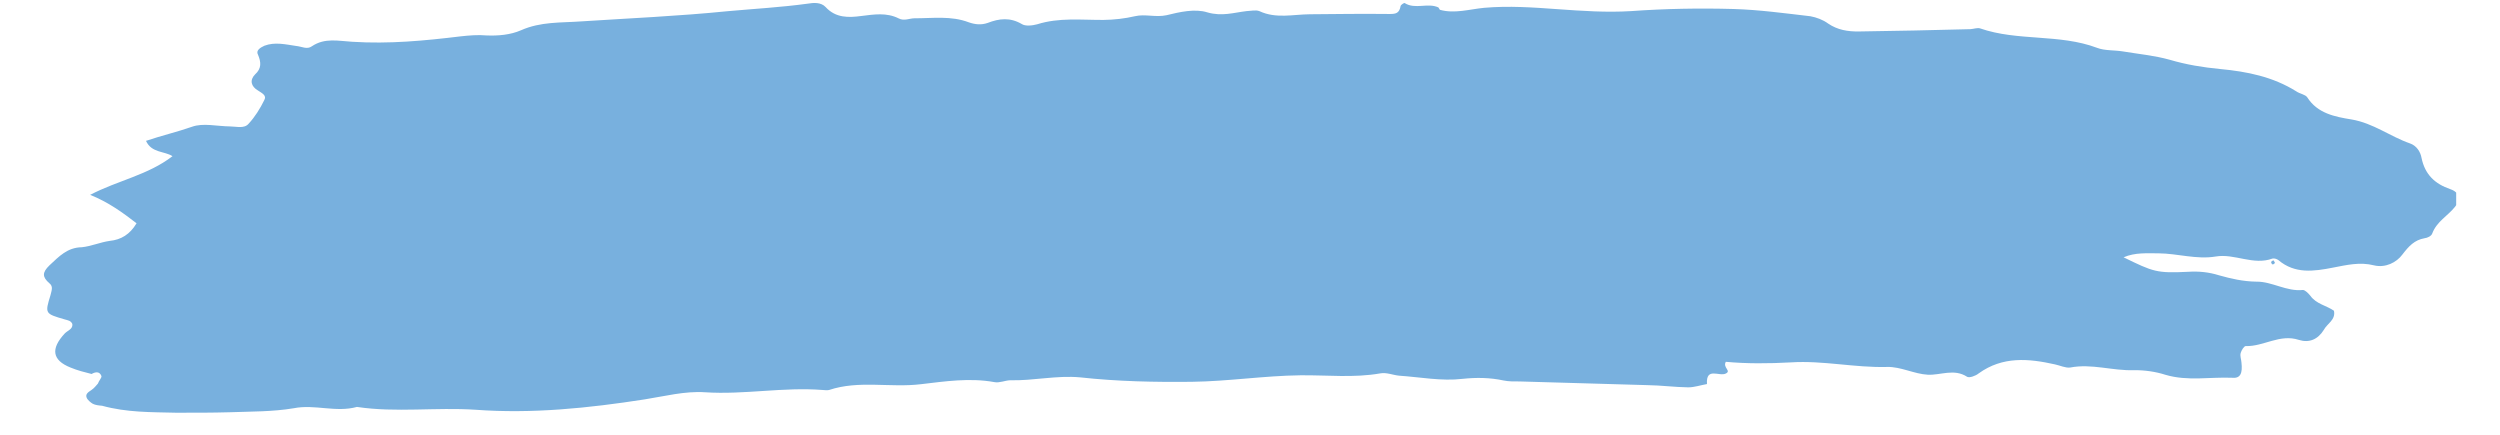 <svg xmlns="http://www.w3.org/2000/svg" xmlns:xlink="http://www.w3.org/1999/xlink" width="230" zoomAndPan="magnify" viewBox="0 0 172.5 30" height="40" preserveAspectRatio="xMidYMid meet" version="1.0"><defs><clipPath id="447842d2b7"><path d="M 3 0 L 169.477 0 L 169.477 29 L 3 29 Z M 3 0 " clip-rule="nonzero"/></clipPath><clipPath id="1396cf67f5"><path d="M 5.188 -10.621 L 171.137 5.066 L 167.508 43.477 L 1.555 27.785 Z M 5.188 -10.621 " clip-rule="nonzero"/></clipPath><clipPath id="902aaa67be"><path d="M 5.188 -10.621 L 171.137 5.066 L 167.508 43.477 L 1.555 27.785 Z M 5.188 -10.621 " clip-rule="nonzero"/></clipPath><clipPath id="af5e5bdffc"><path d="M 156 17 L 157 17 L 157 19 L 156 19 Z M 156 17 " clip-rule="nonzero"/></clipPath><clipPath id="4a5899108f"><path d="M 5.188 -10.621 L 171.137 5.066 L 167.508 43.477 L 1.555 27.785 Z M 5.188 -10.621 " clip-rule="nonzero"/></clipPath><clipPath id="6c4dd01a59"><path d="M 5.188 -10.621 L 171.137 5.066 L 167.508 43.477 L 1.555 27.785 Z M 5.188 -10.621 " clip-rule="nonzero"/></clipPath></defs><g clip-path="url(#447842d2b7)"><g clip-path="url(#1396cf67f5)"><g clip-path="url(#902aaa67be)"><path fill="#78b0de" d="M 12.113 28.477 C 13.387 28.48 14.617 28.48 15.855 28.445 C 17.32 28.391 18.82 28.414 20.27 28.168 C 21.723 27.879 23.168 28.48 24.629 28.078 C 27.324 28.484 30.059 28.09 32.812 28.273 C 36.715 28.562 40.605 28.16 44.473 27.559 C 45.84 27.344 47.262 26.973 48.641 27.066 C 51.359 27.246 54.066 26.691 56.781 26.91 C 56.934 26.926 57.086 26.938 57.203 26.91 C 59.273 26.219 61.414 26.77 63.559 26.508 C 65.195 26.316 66.914 26.055 68.617 26.367 C 68.957 26.438 69.359 26.246 69.707 26.238 C 71.32 26.277 72.898 25.887 74.539 26.039 C 77.094 26.32 79.707 26.375 82.25 26.344 C 84.758 26.312 87.219 25.926 89.727 25.895 C 91.578 25.875 93.406 26.086 95.246 25.762 C 95.676 25.684 96.121 25.883 96.539 25.922 C 97.992 26.02 99.469 26.312 100.91 26.141 C 101.883 26.039 102.805 26.051 103.75 26.254 C 104.09 26.324 104.473 26.324 104.859 26.32 C 107.777 26.402 110.734 26.492 113.652 26.574 C 114.617 26.586 115.566 26.715 116.488 26.727 C 116.914 26.727 117.352 26.574 117.781 26.5 C 117.703 25.297 118.637 26.004 119.082 25.773 C 119.484 25.582 118.852 25.367 119.082 24.965 C 120.496 25.098 122.035 25.09 123.582 25.004 C 125.793 24.863 127.977 25.379 130.215 25.32 C 131.145 25.293 132.094 25.809 133.016 25.855 C 133.898 25.902 134.828 25.41 135.734 26 C 135.883 26.09 136.32 25.938 136.527 25.766 C 138.184 24.57 139.977 24.738 141.785 25.141 C 142.125 25.211 142.531 25.406 142.844 25.359 C 144.336 25.074 145.75 25.594 147.254 25.543 C 147.988 25.535 148.746 25.645 149.422 25.863 C 150.957 26.316 152.488 26 154.023 26.066 C 154.594 26.121 154.746 25.75 154.66 25.008 C 154.645 24.773 154.547 24.574 154.609 24.348 C 154.664 24.16 154.848 23.867 154.961 23.879 C 156.188 23.918 157.312 23.02 158.621 23.453 C 159.332 23.676 159.934 23.422 160.34 22.766 C 160.574 22.324 161.176 22.074 161.043 21.441 C 160.539 21.086 159.816 20.98 159.41 20.402 C 159.273 20.234 159.062 20.02 158.906 20.008 C 157.781 20.133 156.77 19.418 155.688 19.434 C 154.766 19.422 153.938 19.227 153.113 18.996 C 152.402 18.773 151.715 18.707 150.977 18.754 C 148.812 18.859 148.59 18.762 146.527 17.754 C 147.332 17.406 148.172 17.484 148.941 17.48 C 150.25 17.488 151.559 17.922 152.887 17.699 C 154.18 17.477 155.484 18.332 156.801 17.84 C 156.922 17.812 157.109 17.867 157.215 17.953 C 158.355 18.91 159.645 18.727 160.98 18.465 C 161.922 18.285 162.828 18.062 163.805 18.309 C 164.598 18.5 165.363 18.109 165.762 17.566 C 166.203 16.992 166.59 16.562 167.293 16.438 C 167.488 16.418 167.77 16.289 167.828 16.102 C 168.137 15.281 168.902 14.891 169.387 14.281 C 169.816 13.781 169.711 13.27 169.078 13.055 C 167.996 12.684 167.324 12.039 167.086 10.898 C 167.012 10.469 166.742 10.055 166.297 9.898 C 164.914 9.418 163.77 8.5 162.254 8.242 C 161.117 8.059 159.906 7.828 159.203 6.719 C 159.066 6.512 158.684 6.477 158.434 6.297 C 156.832 5.297 155.059 4.938 153.188 4.762 C 152.004 4.648 150.867 4.465 149.703 4.121 C 148.652 3.828 147.547 3.727 146.445 3.543 C 145.879 3.453 145.219 3.504 144.699 3.301 C 142.094 2.32 139.234 2.863 136.621 1.957 C 136.434 1.902 136.195 1.996 135.961 2.012 C 133.375 2.078 130.789 2.141 128.246 2.172 C 127.512 2.18 126.793 2.07 126.141 1.625 C 125.781 1.359 125.332 1.199 124.918 1.121 C 123.164 0.918 121.379 0.672 119.613 0.621 C 117.27 0.555 114.879 0.598 112.551 0.766 C 110.848 0.871 109.164 0.754 107.48 0.633 C 105.797 0.512 104.113 0.391 102.406 0.539 C 101.395 0.637 100.363 0.961 99.352 0.676 C 99.316 0.633 99.285 0.551 99.25 0.512 C 98.512 0.172 97.656 0.668 96.93 0.215 C 96.895 0.172 96.648 0.34 96.641 0.418 C 96.555 0.91 96.32 0.965 95.895 0.965 C 94.051 0.945 92.238 0.965 90.387 0.984 C 89.23 0.992 88.047 1.305 86.902 0.77 C 86.641 0.668 86.328 0.754 86.016 0.766 C 85.121 0.871 84.324 1.145 83.312 0.855 C 82.453 0.582 81.391 0.828 80.484 1.051 C 79.734 1.211 79.027 0.953 78.32 1.117 C 77.613 1.281 76.871 1.367 76.141 1.375 C 74.598 1.383 73.074 1.199 71.566 1.676 C 71.25 1.762 70.742 1.828 70.492 1.652 C 69.688 1.188 68.949 1.273 68.148 1.582 C 67.711 1.734 67.289 1.695 66.844 1.539 C 65.617 1.074 64.367 1.266 63.094 1.262 C 62.75 1.266 62.383 1.465 62.016 1.273 C 61.172 0.848 60.309 0.996 59.414 1.105 C 58.555 1.219 57.668 1.25 56.969 0.488 C 56.652 0.148 56.148 0.18 55.719 0.254 C 53.887 0.504 52.066 0.605 50.203 0.773 C 46.82 1.113 43.457 1.258 40.086 1.477 C 38.688 1.578 37.312 1.484 35.945 2.09 C 35.223 2.406 34.367 2.48 33.562 2.445 C 32.988 2.391 32.367 2.445 31.785 2.508 C 29.289 2.812 26.844 3.043 24.316 2.883 C 23.359 2.832 22.418 2.586 21.516 3.195 C 21.184 3.434 20.82 3.207 20.438 3.172 C 19.715 3.066 18.965 2.879 18.242 3.156 C 17.961 3.285 17.637 3.484 17.801 3.773 C 18.02 4.293 18.059 4.723 17.594 5.141 C 17.211 5.531 17.324 5.965 17.797 6.242 C 18.051 6.418 18.422 6.57 18.238 6.902 C 17.949 7.492 17.586 8.074 17.156 8.535 C 16.855 8.895 16.332 8.727 15.871 8.723 C 14.984 8.715 14.008 8.469 13.25 8.746 C 12.211 9.109 11.148 9.355 10.074 9.719 C 10.457 10.566 11.359 10.418 11.902 10.777 C 10.199 12.086 8.164 12.434 6.219 13.445 C 7.48 13.949 8.453 14.66 9.422 15.406 C 8.965 16.176 8.352 16.543 7.574 16.621 C 6.91 16.715 6.27 17 5.645 17.059 C 4.645 17.078 4.086 17.684 3.41 18.312 C 2.902 18.805 2.91 19.113 3.41 19.547 C 3.695 19.77 3.551 20.062 3.484 20.367 C 3.094 21.641 3.094 21.641 4.48 22.043 C 4.668 22.098 4.898 22.121 4.992 22.359 C 5.035 22.711 4.68 22.793 4.469 23.008 C 3.48 24.07 3.602 24.855 4.863 25.359 C 5.344 25.559 5.832 25.684 6.32 25.805 C 6.605 25.641 6.879 25.625 7 25.949 C 7.027 26.066 6.816 26.277 6.758 26.465 C 6.629 26.605 6.5 26.789 6.293 26.922 C 6.086 27.059 5.883 27.191 5.977 27.434 C 6.035 27.594 6.25 27.77 6.398 27.859 C 6.582 27.953 6.809 27.977 7.039 27.996 C 8.766 28.469 10.426 28.434 12.113 28.477 Z M 12.113 28.477 " fill-opacity="1" fill-rule="nonzero"/></g></g></g><g clip-path="url(#af5e5bdffc)"><g clip-path="url(#4a5899108f)"><g clip-path="url(#6c4dd01a59)"><path fill="#78b0de" d="M 156.867 17.961 C 156.707 18.023 156.664 18.094 156.766 18.223 C 156.801 18.262 156.844 18.227 156.879 18.23 C 156.922 18.199 156.965 18.164 156.969 18.125 C 156.938 18.043 156.867 17.961 156.867 17.961 Z M 156.867 17.961 " fill-opacity="1" fill-rule="nonzero"/></g></g></g></svg>